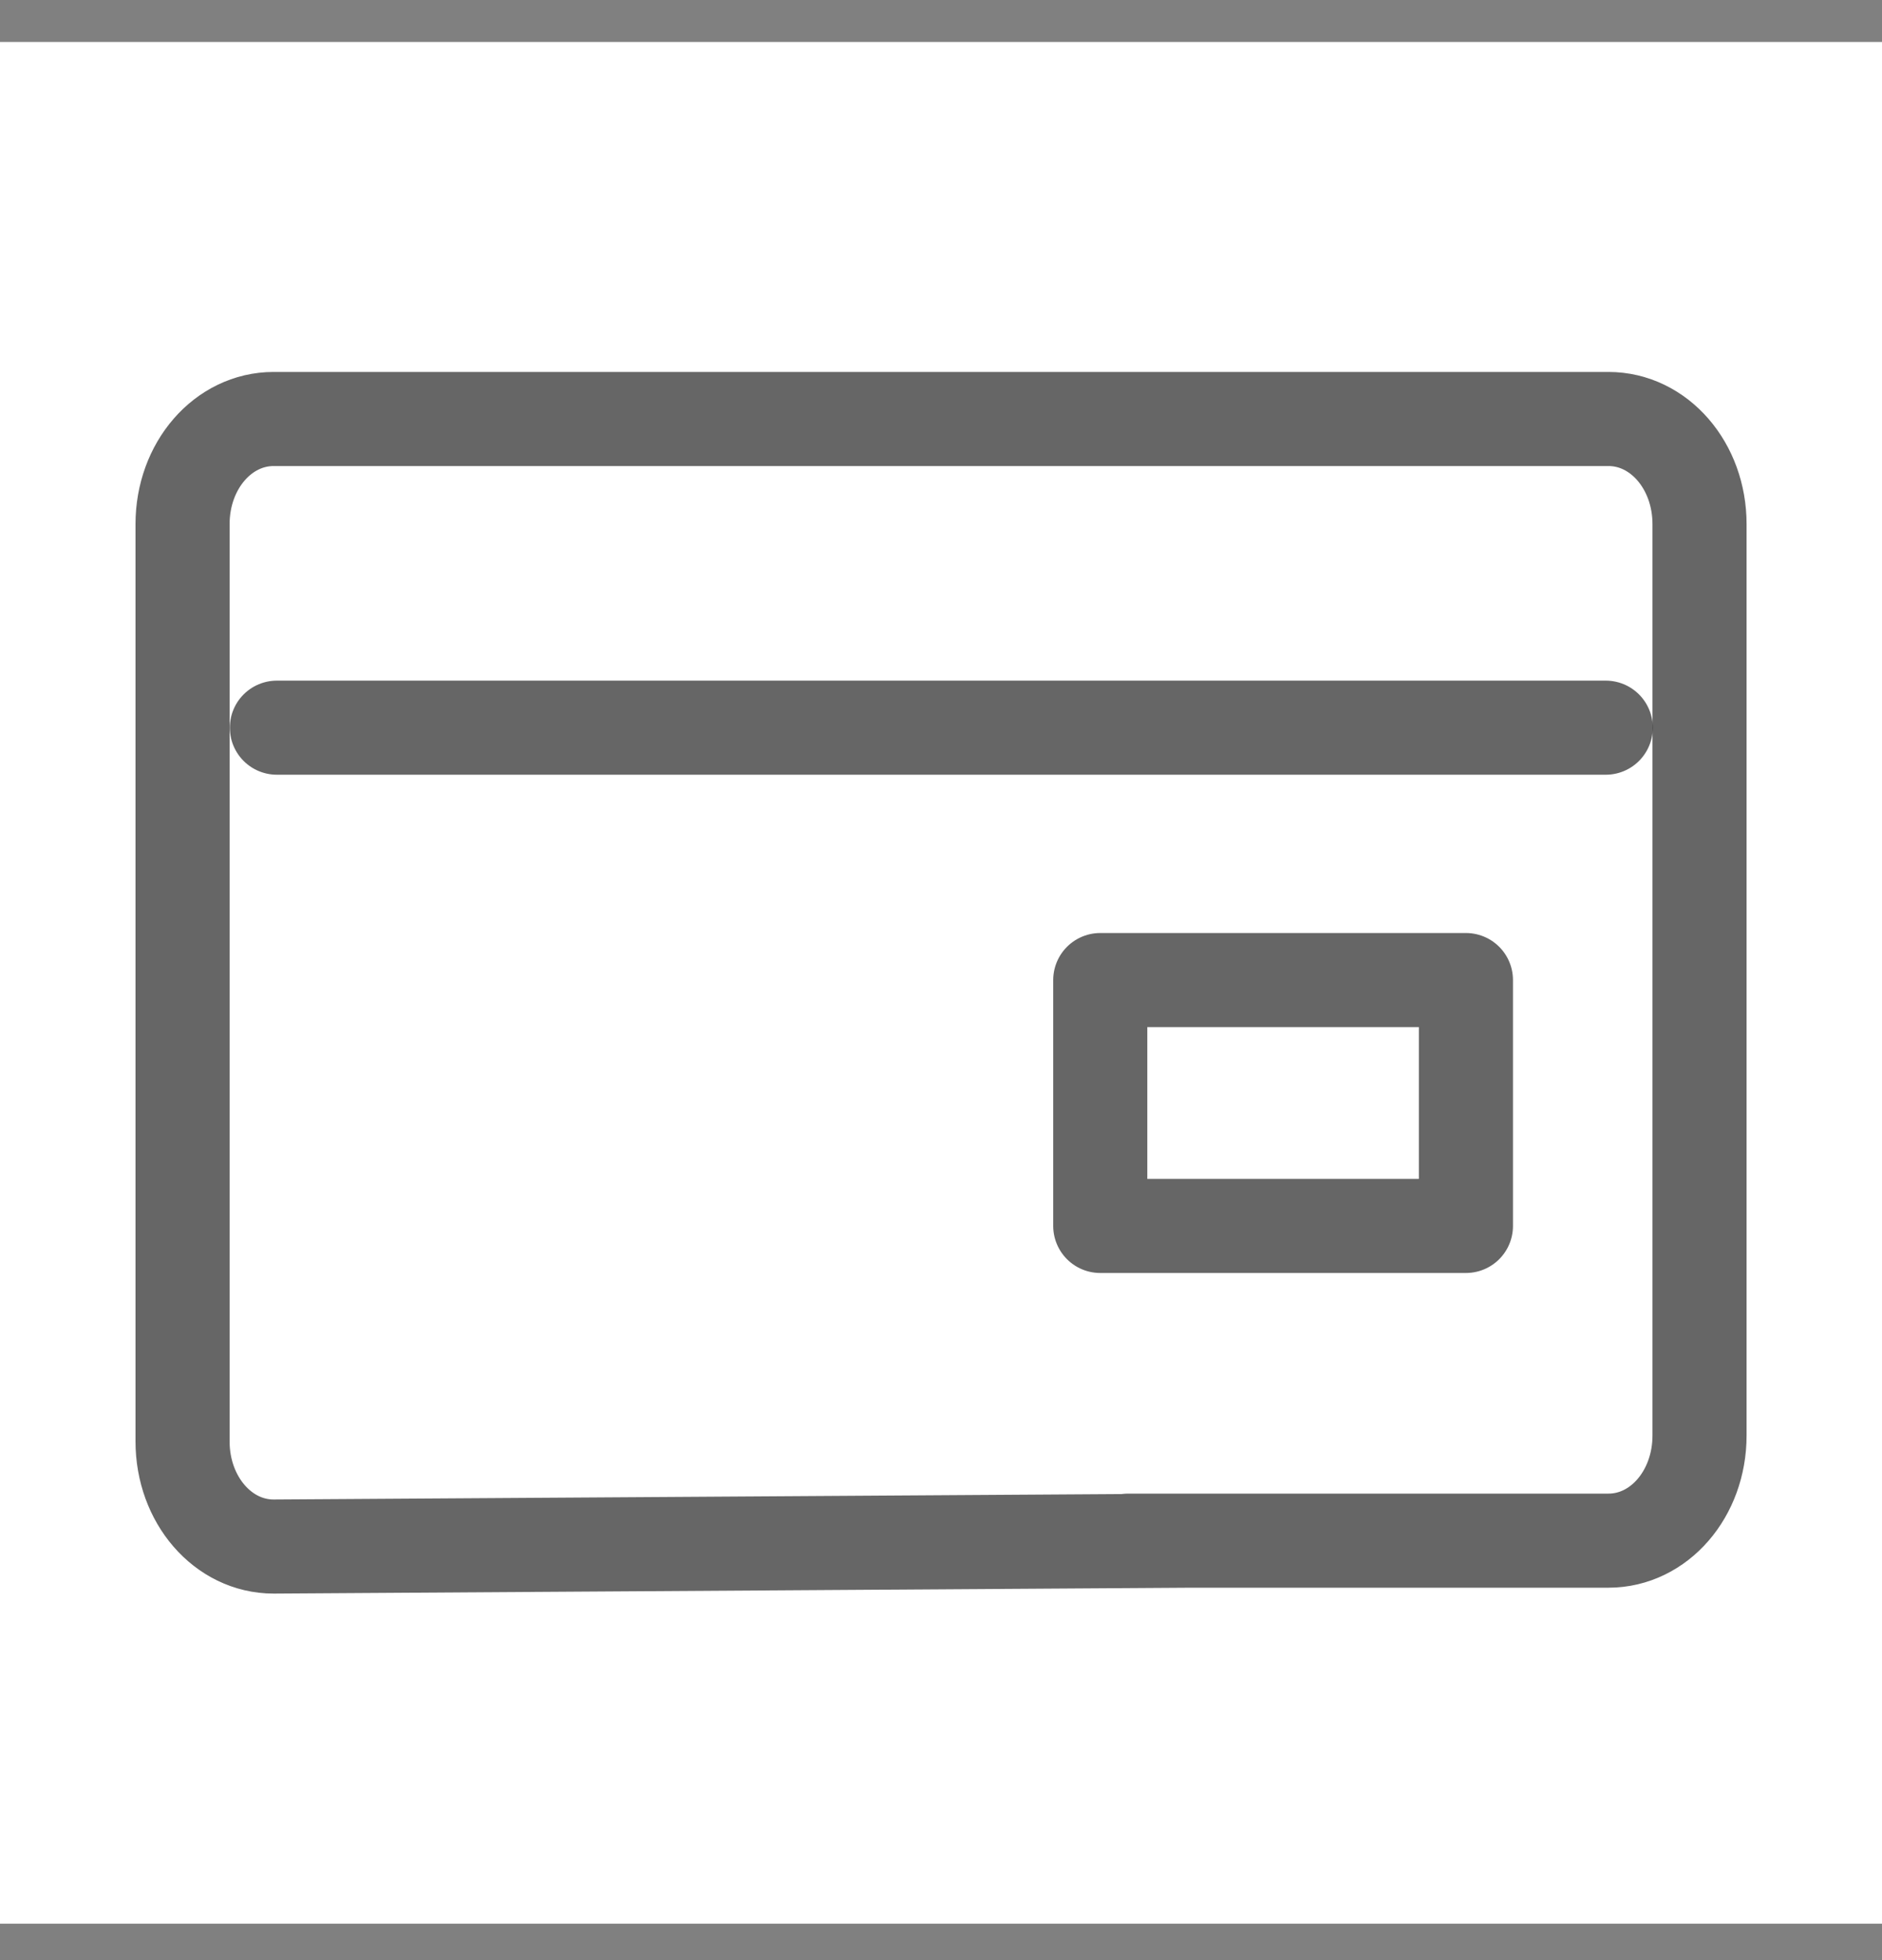 <svg width="24" height="25" viewBox="0 0 24 25" fill="none" xmlns="http://www.w3.org/2000/svg">
<rect x="0" y="0" width="24" height="25" fill="#808080" stroke="none"/>
<rect y="0.535" width="24" height="24" fill="white"/>
<path d="M3.531 9.281L20.477 9.281" stroke="black" stroke-opacity="0.6" stroke-width="1.2" stroke-miterlimit="10" stroke-linecap="round" stroke-linejoin="round"/>
<path d="M14.386 19.65H14.838H20.512C21.157 19.65 21.673 19.054 21.673 18.309V8.995V6.685C21.673 5.94 21.157 5.344 20.512 5.344H3.489C2.844 5.344 2.328 5.94 2.328 6.685V18.384C2.328 19.129 2.844 19.725 3.489 19.725L15.192 19.65" stroke="black" stroke-opacity="0.6" stroke-width="1.2" stroke-miterlimit="10" stroke-linecap="round" stroke-linejoin="round"/>
<path d="M18.694 12.5H14.031V15.636H18.694V12.5Z" stroke="black" stroke-opacity="0.6" stroke-width="1.2" stroke-miterlimit="10" stroke-linecap="round" stroke-linejoin="round"/>
</svg>

